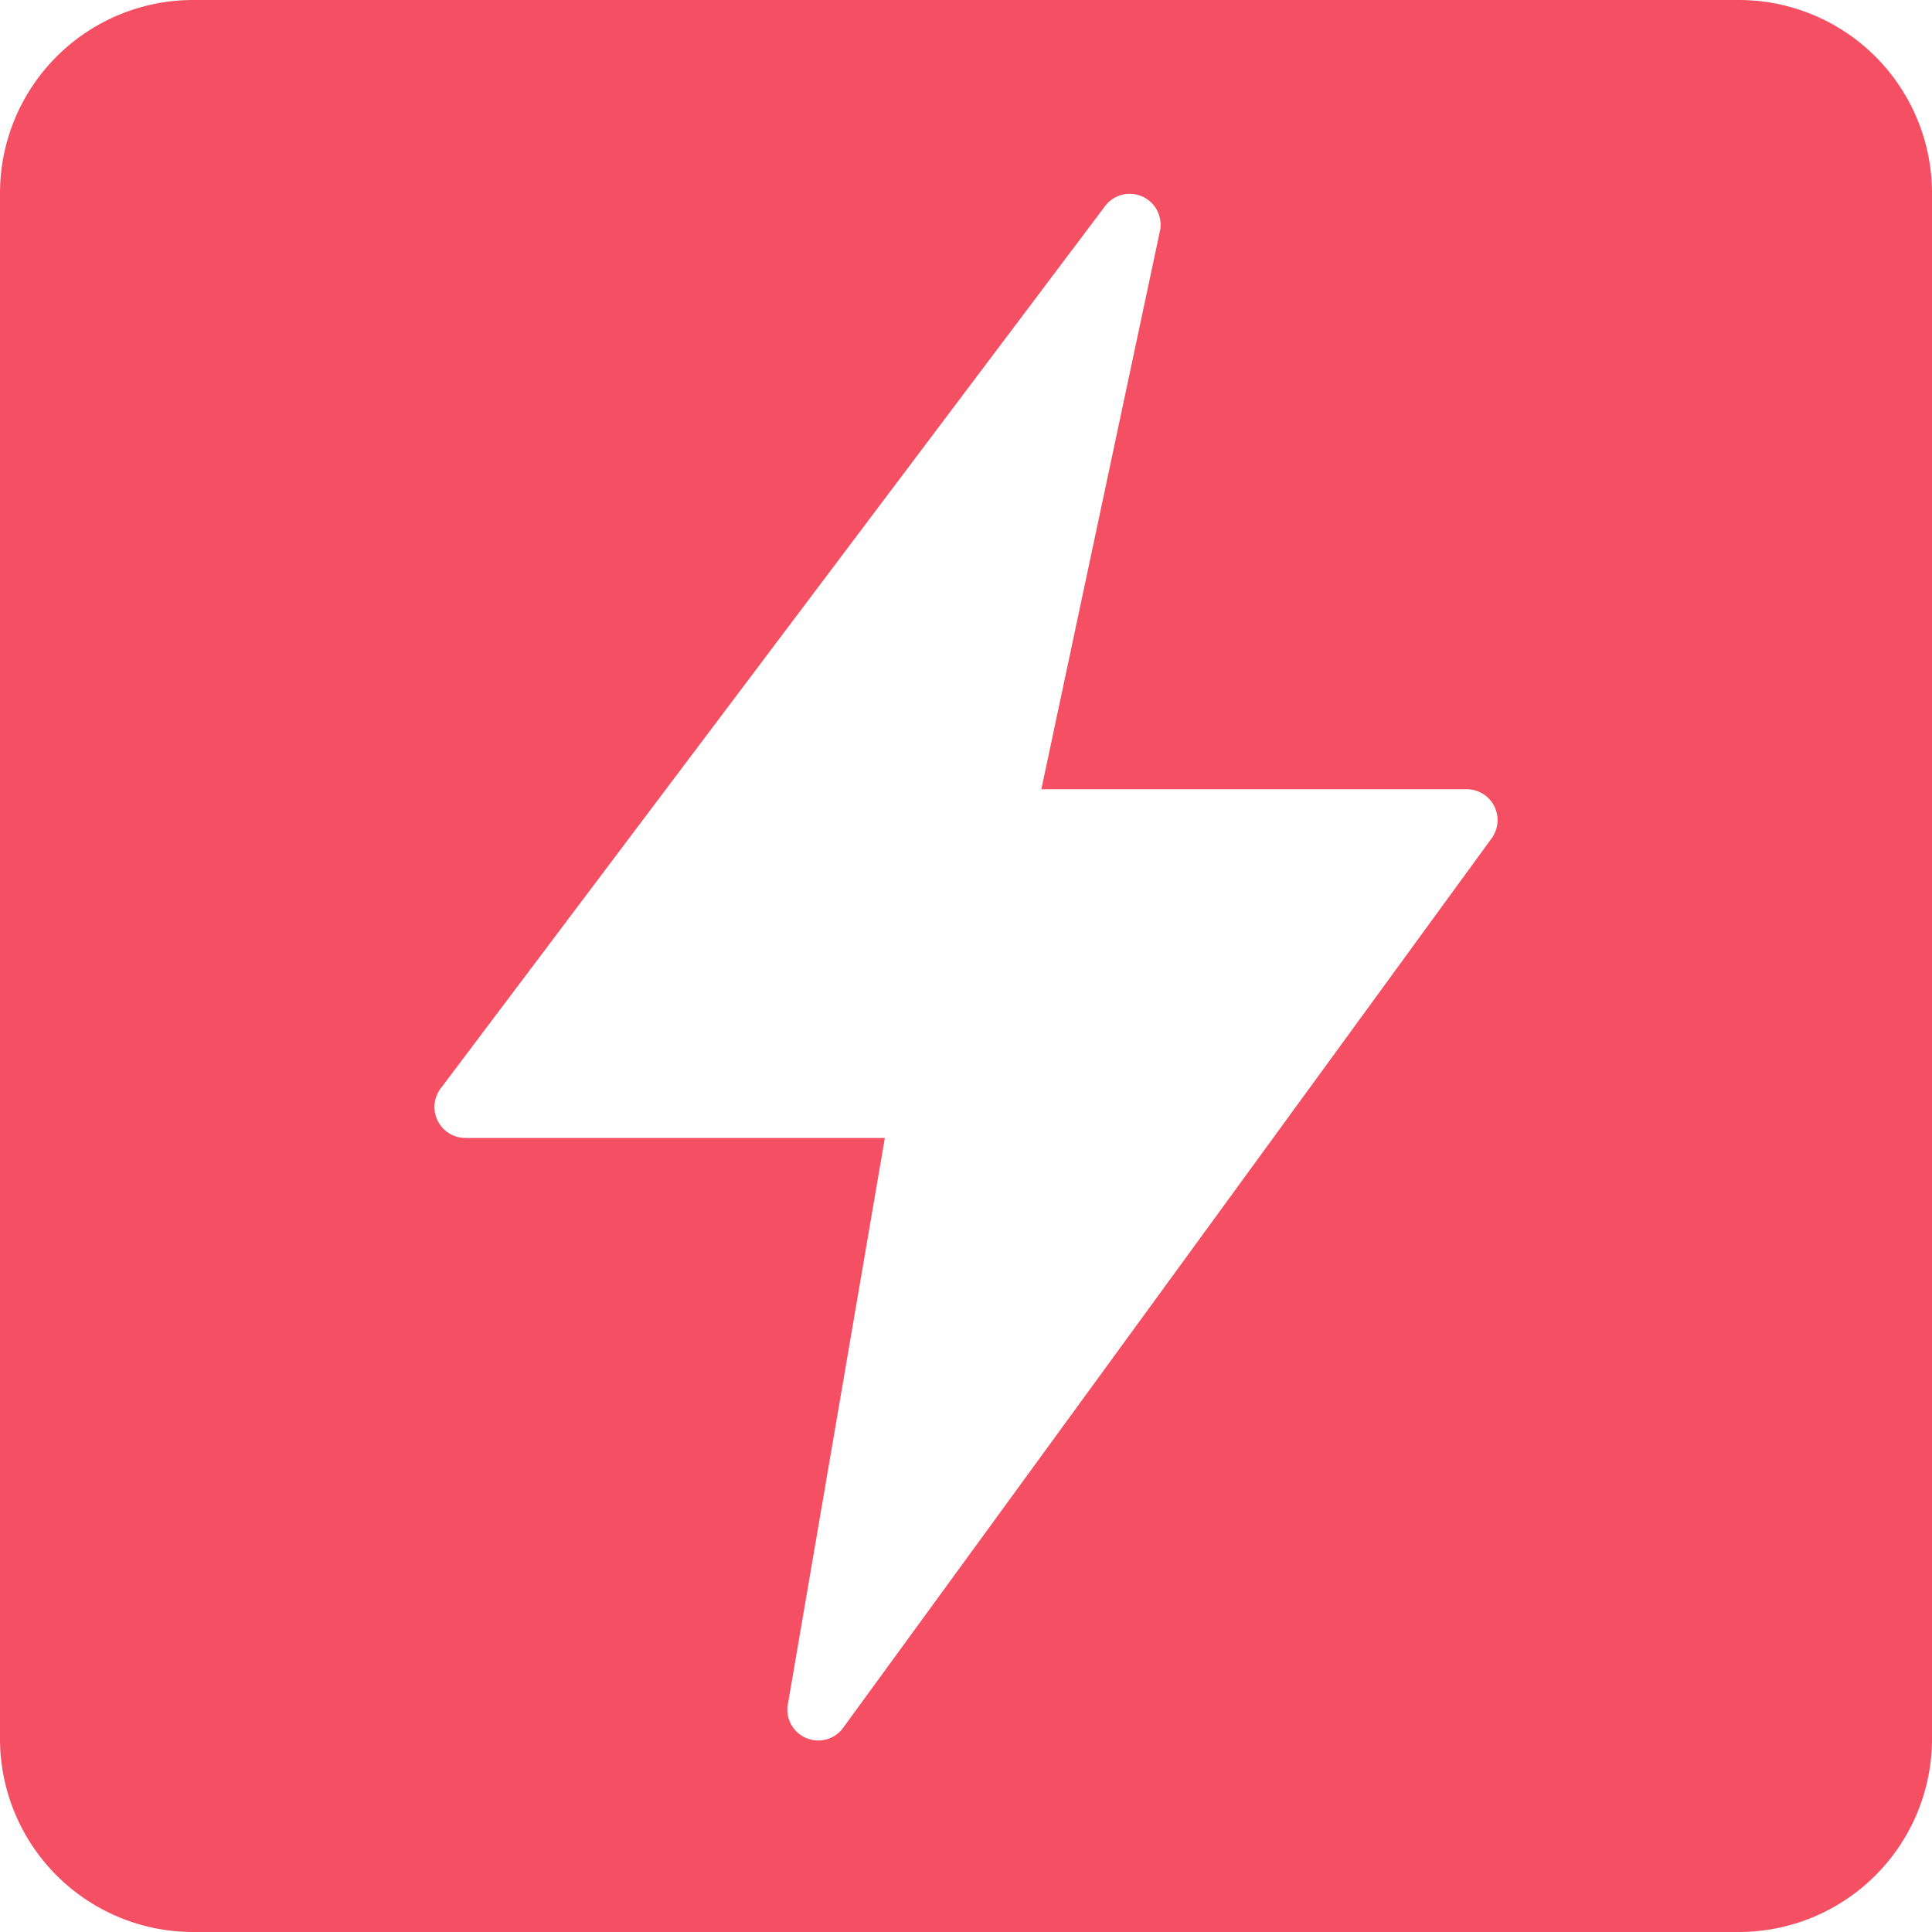 <?xml version="1.0" standalone="no"?><!DOCTYPE svg PUBLIC "-//W3C//DTD SVG 1.1//EN" "http://www.w3.org/Graphics/SVG/1.1/DTD/svg11.dtd"><svg t="1584080008106" class="icon" viewBox="0 0 1024 1024" version="1.1" xmlns="http://www.w3.org/2000/svg" p-id="38633" xmlns:xlink="http://www.w3.org/1999/xlink" width="200" height="200"><defs><style type="text/css"></style></defs><path d="M921.6 0H102.4a102.4 102.4 0 0 0-102.4 102.4v819.2a102.4 102.4 0 0 0 102.4 102.4h819.2a102.4 102.4 0 0 0 102.4-102.4V102.4a102.4 102.4 0 0 0-102.4-102.4z m-131.072 444.416l-343.04 470.528a16.384 16.384 0 0 1-29.696-12.8l51.2-299.008H246.784a16.384 16.384 0 0 1-13.312-26.112l352.768-468.48a16.384 16.384 0 0 1 28.672 13.312l-62.976 296.448h224.768a16.384 16.384 0 0 1 13.824 26.112z" fill="#F44F62" p-id="38634"></path></svg>
